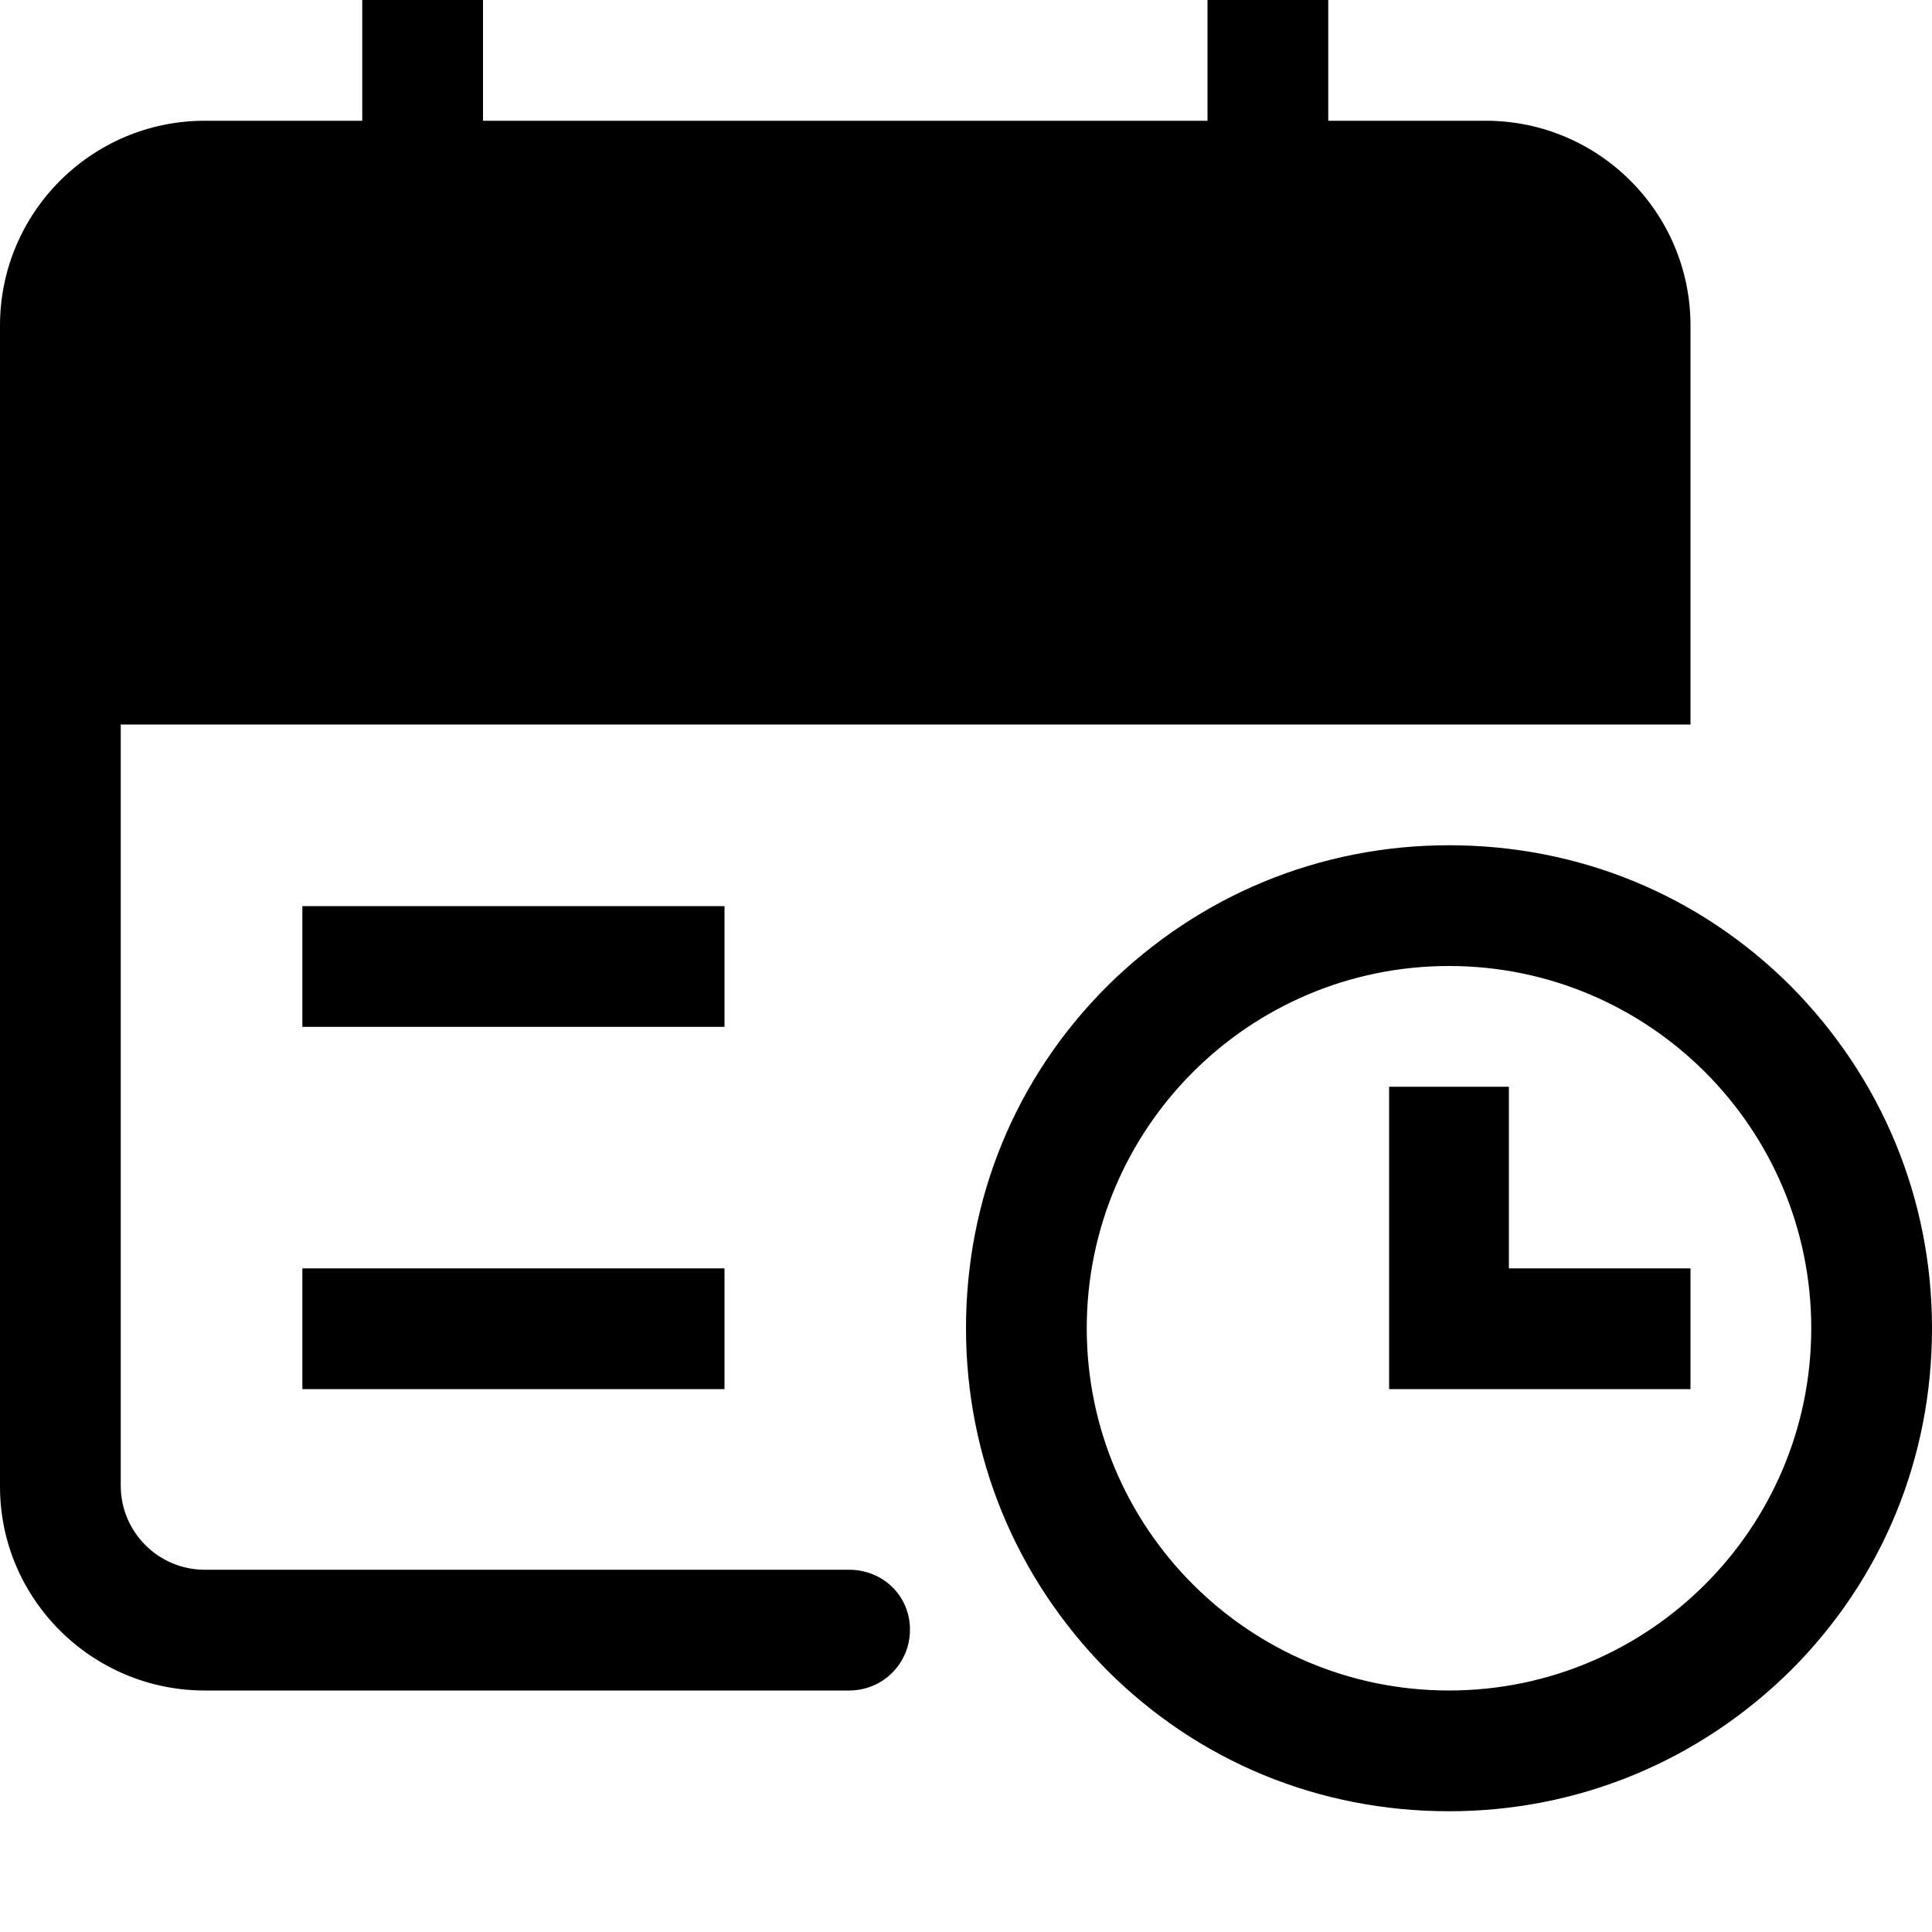 <?xml version="1.0" standalone="no"?><!DOCTYPE svg PUBLIC "-//W3C//DTD SVG 1.1//EN" "http://www.w3.org/Graphics/SVG/1.1/DTD/svg11.dtd"><svg t="1538034158689" class="icon" style="" viewBox="0 0 1024 1024" version="1.1" xmlns="http://www.w3.org/2000/svg" p-id="3996" xmlns:xlink="http://www.w3.org/1999/xlink" width="200" height="200"><defs><style type="text/css"></style></defs><path d="M450.048 832H108.544c-24.576 0-44.544-19.968-44.544-44.544V384H896V172.544c0-59.904-48.64-108.544-108.544-108.544h-83.456V0H640v64H256V0H192v64H108.544C48.64 64 0 112.64 0 172.544v615.424C0 847.36 48.64 896 108.544 896h341.504c17.92 0 32.256-14.336 32.256-32.256s-14.336-31.744-32.256-31.744zM160.256 480.256H384v64H160.256V480.256z m0 192H384v64H160.256v-64z m640-96.256h-64v160.256H896v-64h-96.256v-96.256z m148.992-53.248c-48.64-48.64-112.64-74.752-181.248-74.752s-132.608 26.624-181.248 74.752c-48.64 48.64-74.752 112.64-74.752 181.248s26.624 132.608 74.752 181.248c48.64 48.64 112.64 74.752 181.248 74.752s132.608-26.624 181.248-74.752c48.64-48.64 74.752-112.64 74.752-181.248s-26.624-132.608-74.752-181.248zM768 896c-105.984 0-192-86.016-192-192S662.016 512 768 512s192 86.016 192 192S873.984 896 768 896z" p-id="3997"></path></svg>